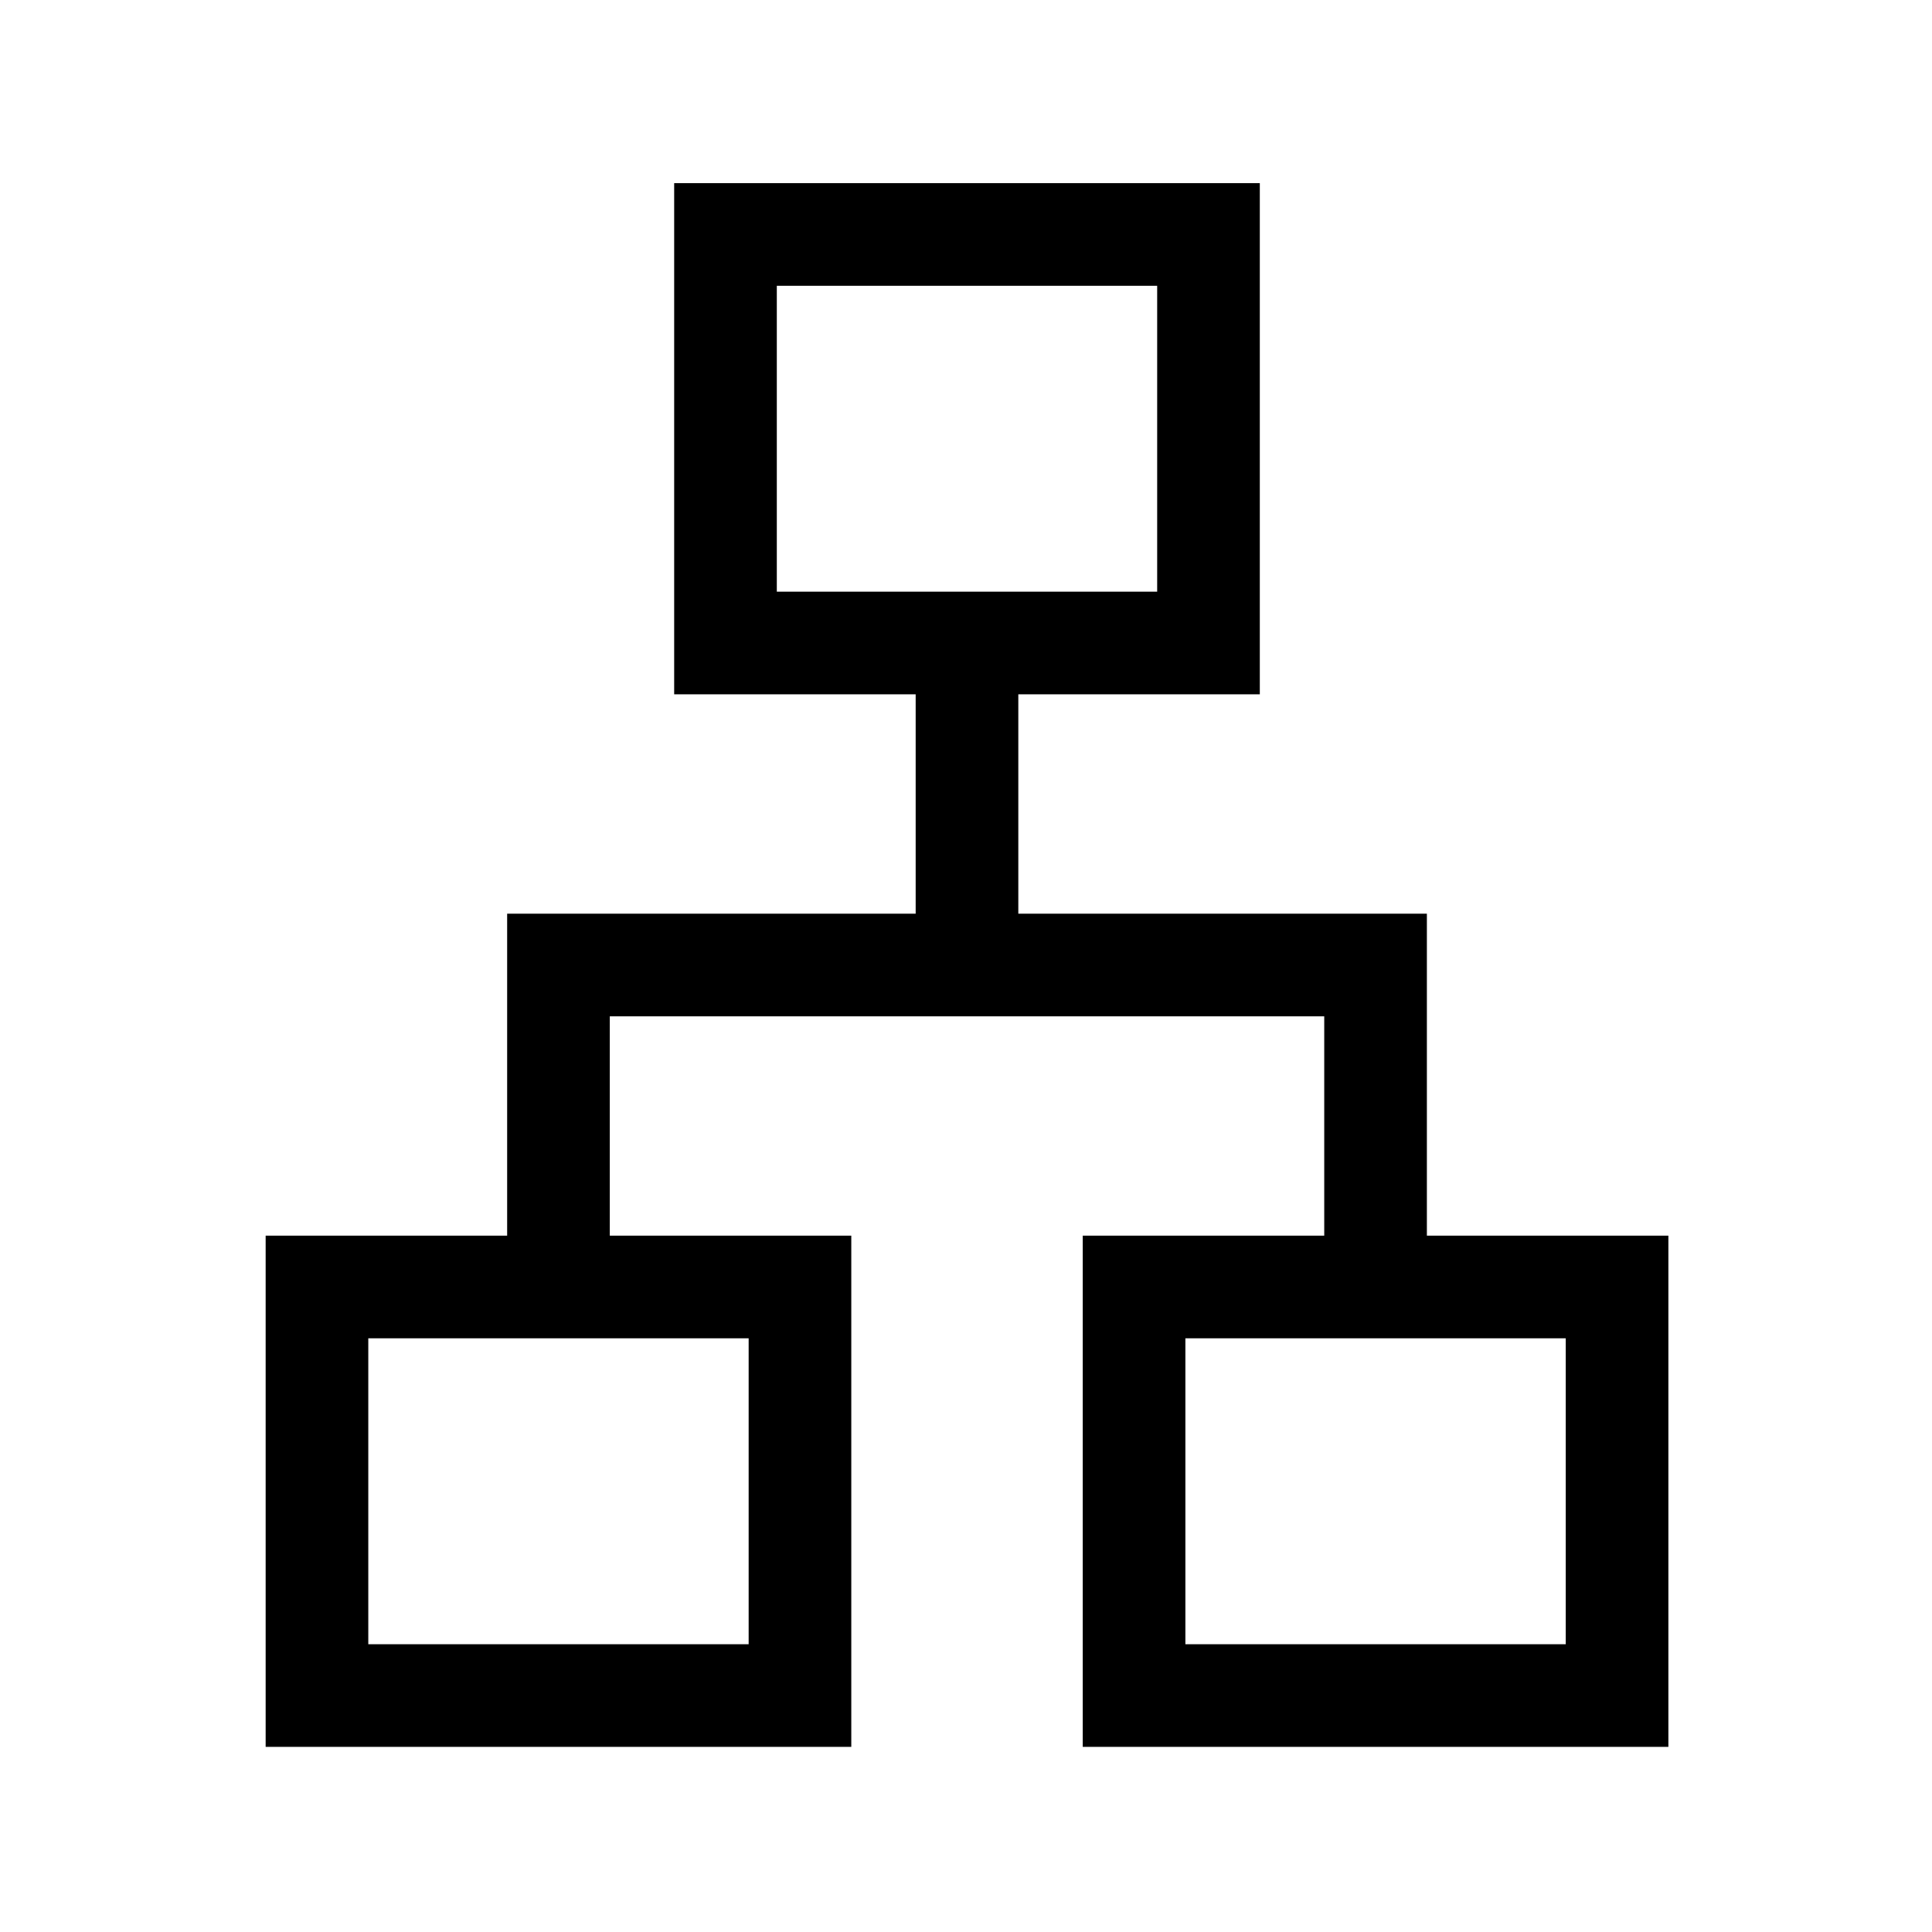 <svg xmlns="http://www.w3.org/2000/svg" height="40" width="40"><path d="M5.5 36.167V25.583h5v-6.666h8.458v-4.542h-5V3.792h12.125v10.583h-5v4.542h8.459v6.666h5v10.584H22.417V25.583h5v-4.541H12.625v4.541h5v10.584ZM16.083 12.25h7.875V5.917h-7.875ZM7.625 34.042H15.5v-6.334H7.625Zm16.917 0h7.875v-6.334h-7.875ZM20 12.25Zm-4.5 15.458Zm9.042 0Z"/></svg>
